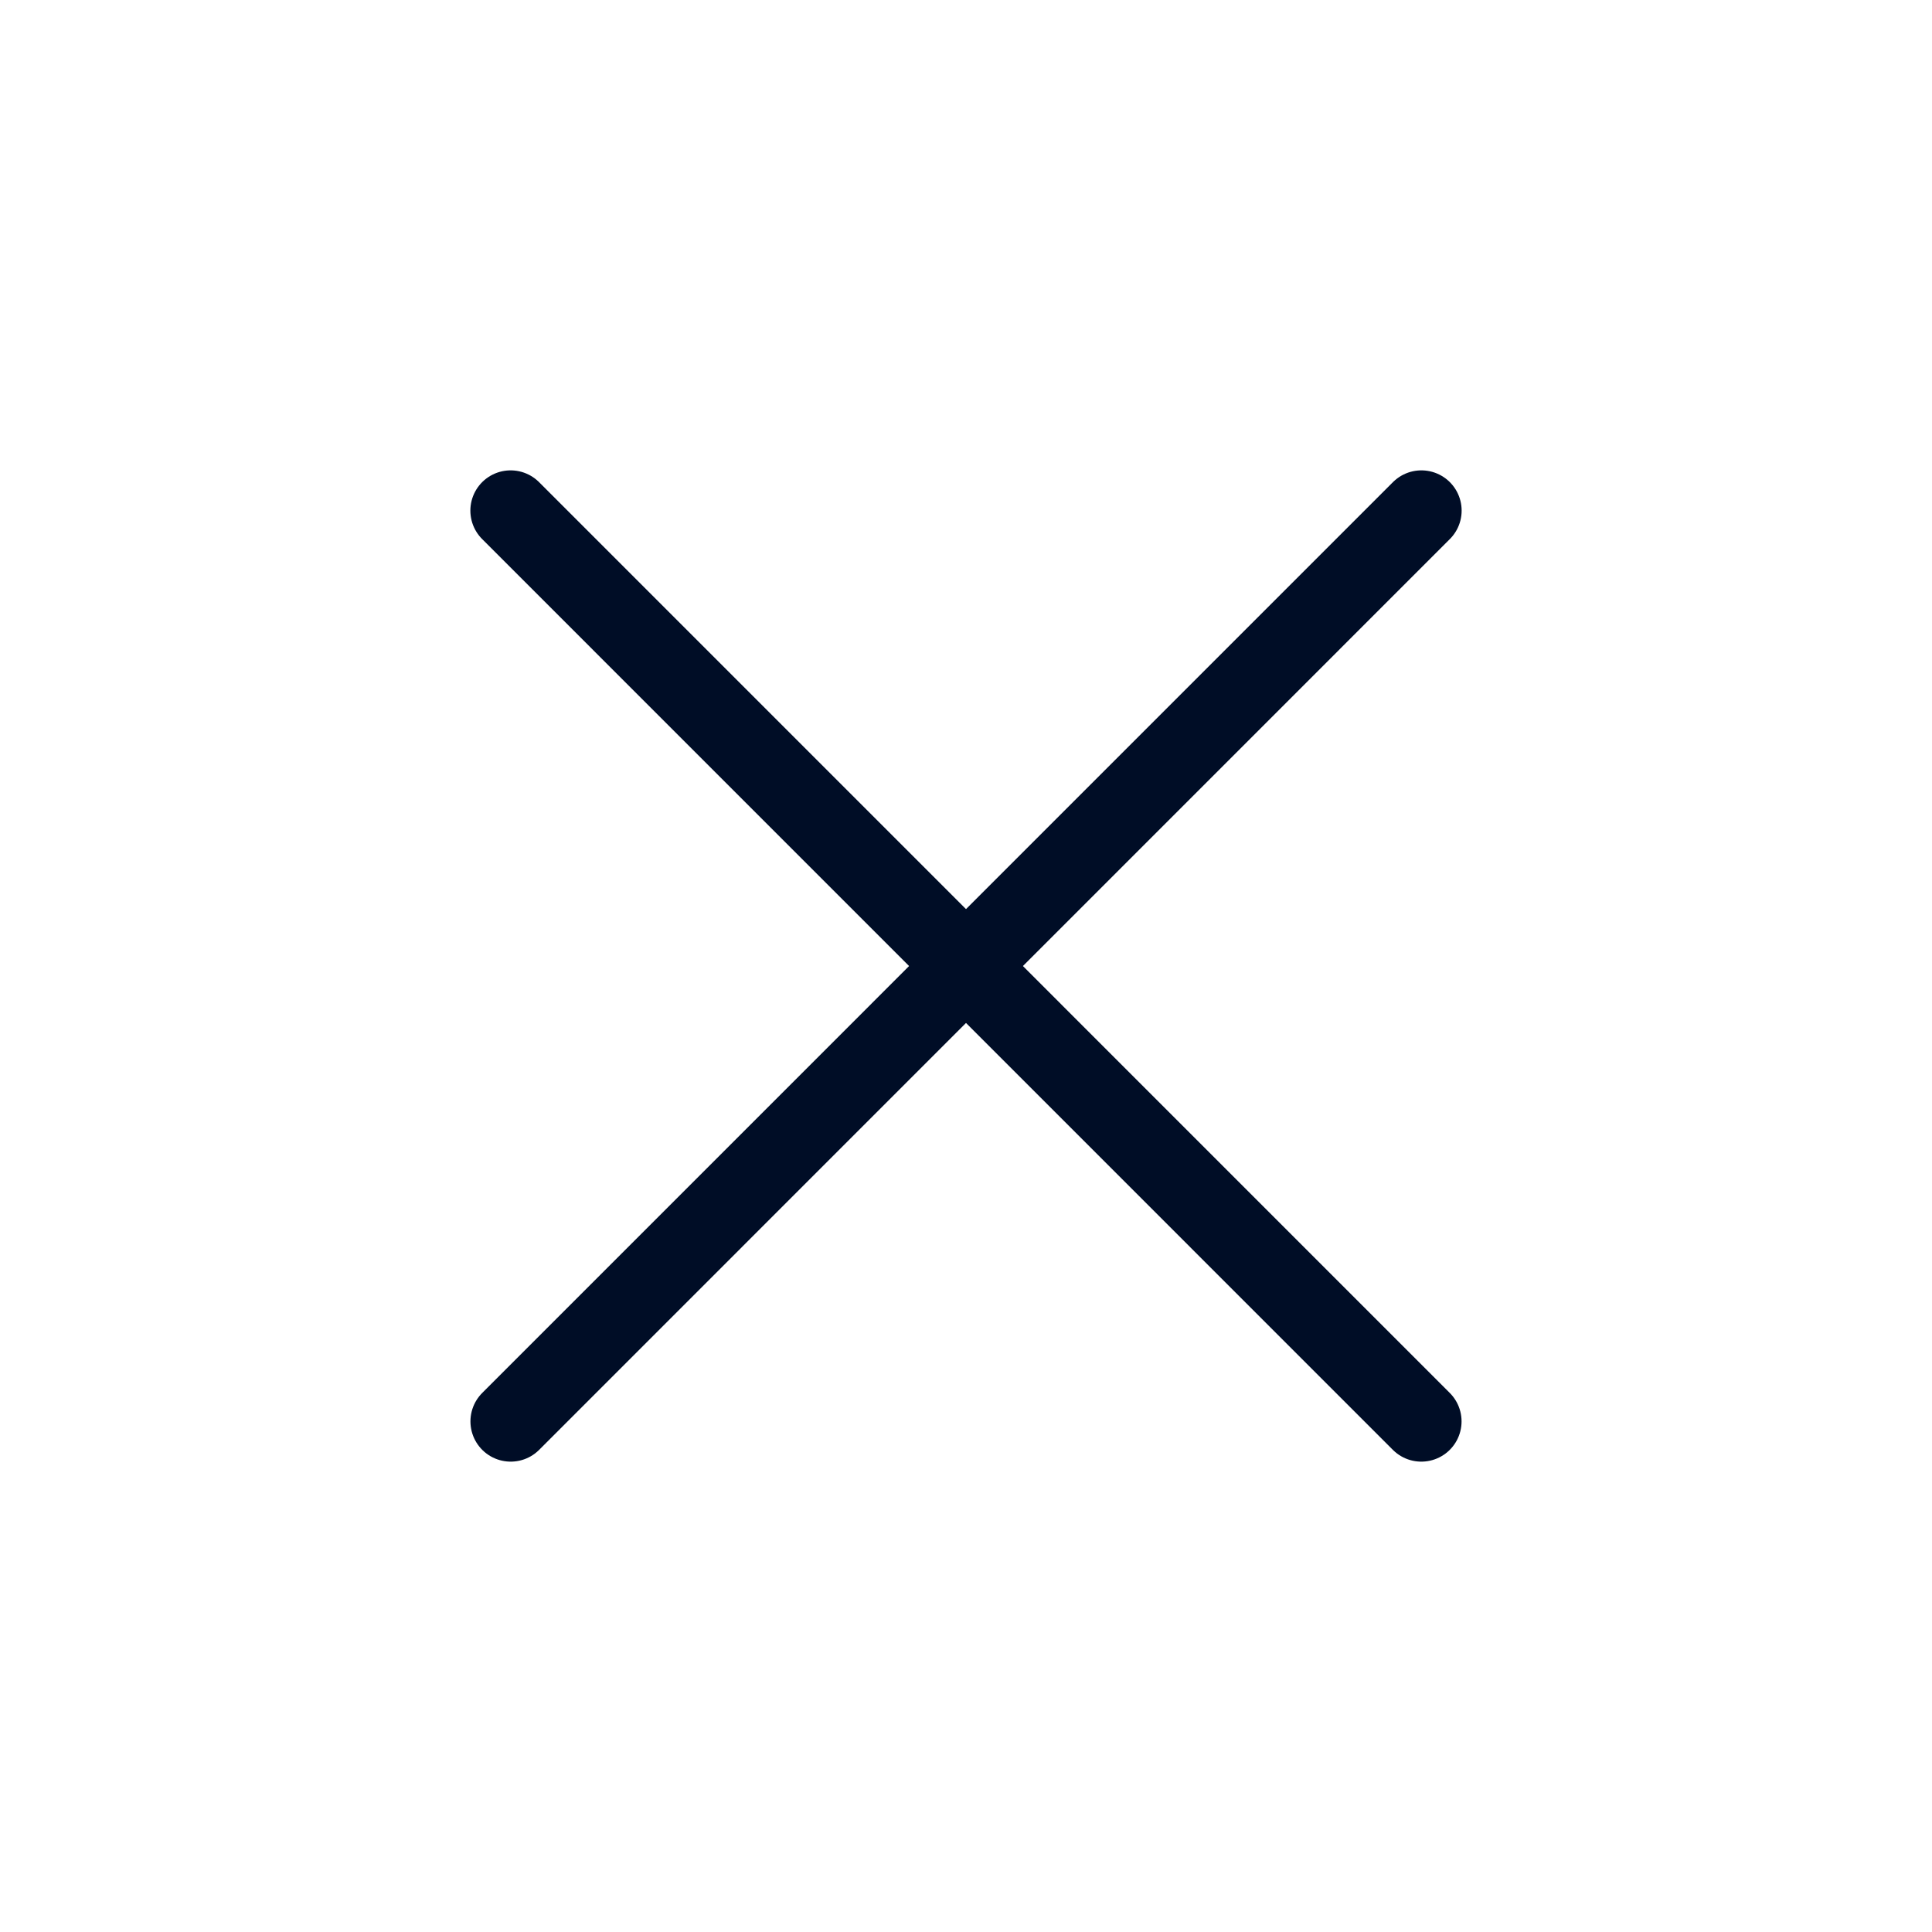 <svg width="24" height="24" viewBox="0 0 24 24" fill="none" xmlns="http://www.w3.org/2000/svg">
<path d="M17.656 17.657L6.343 6.343" stroke="#000D26" stroke-linecap="round"/>
<path d="M17.657 6.343L6.344 17.657" stroke="#000D26" stroke-linecap="round"/>
</svg>
